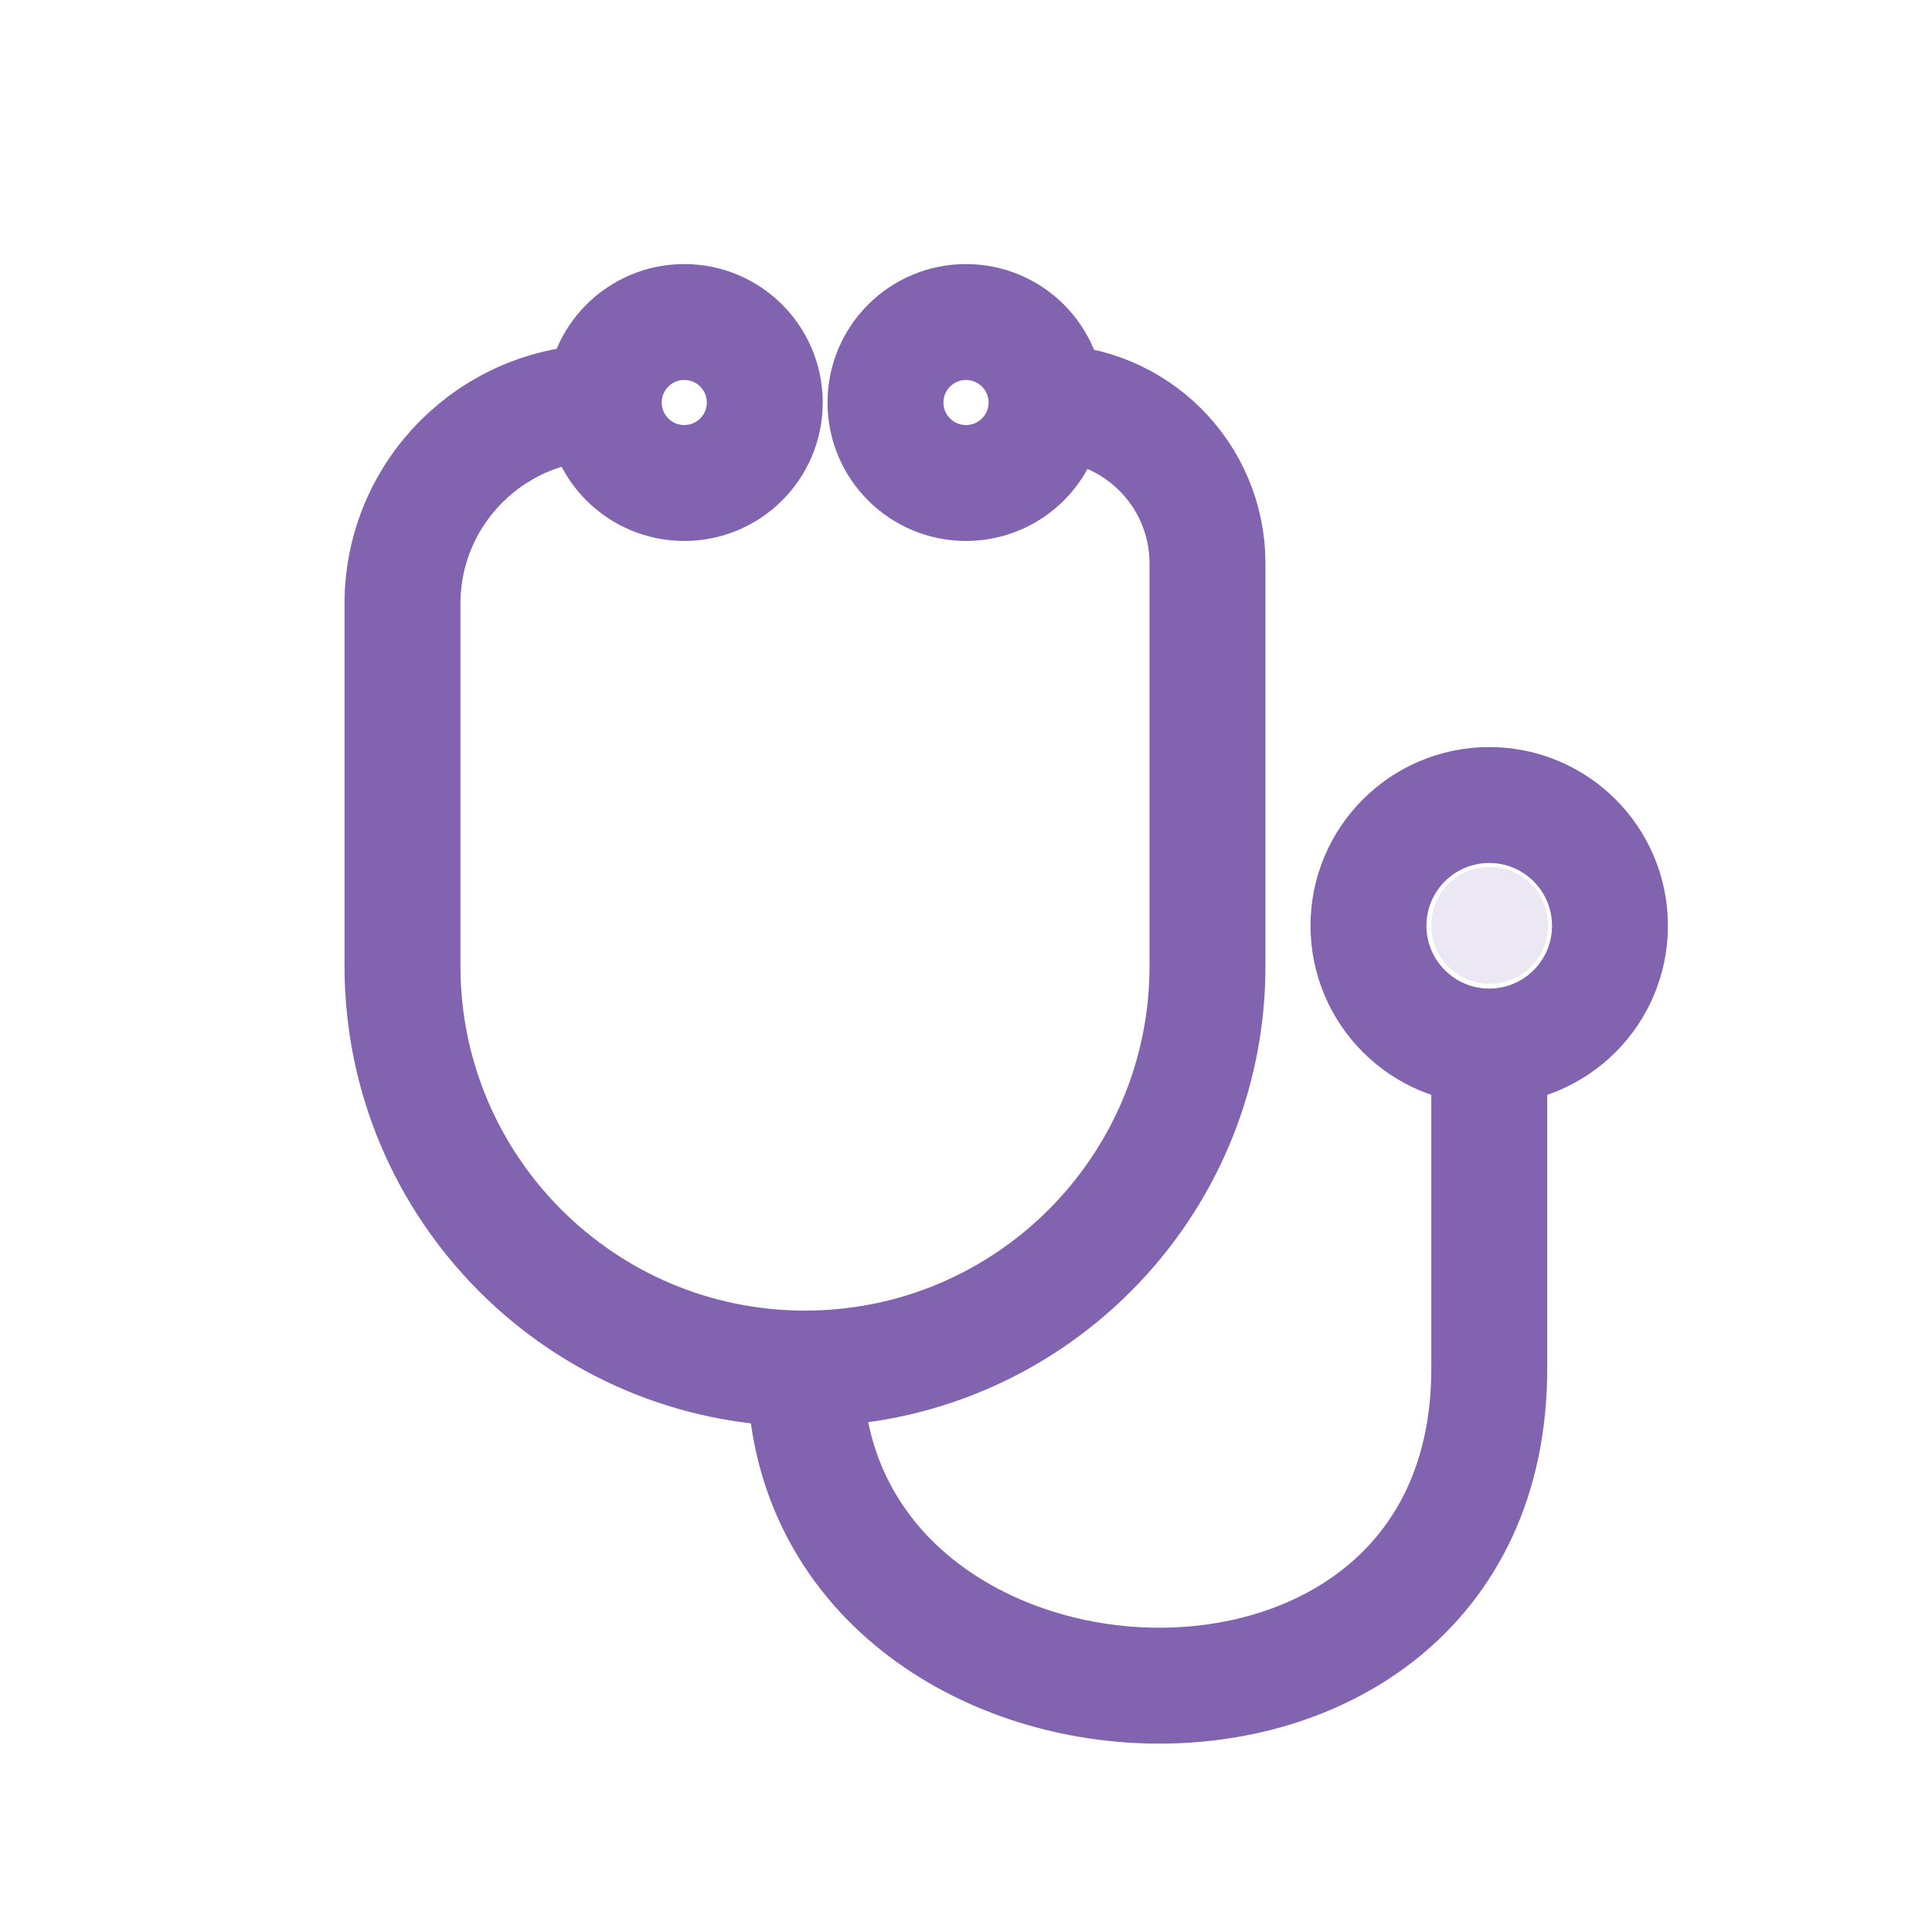 <svg width="25" height="25" viewBox="0 0 25 25" fill="none" xmlns="http://www.w3.org/2000/svg">
<path d="M7.813 5.209V5.209C6.374 5.209 5.208 6.375 5.208 7.813V12.5C5.208 15.377 7.54 17.709 10.417 17.709V17.709M7.813 5.209C7.813 5.784 8.279 6.25 8.854 6.25C9.43 6.25 9.896 5.784 9.896 5.209C9.896 4.633 9.43 4.167 8.854 4.167C8.279 4.167 7.813 4.633 7.813 5.209ZM13.542 5.209C13.542 5.784 13.075 6.25 12.5 6.25C11.925 6.25 11.458 5.784 11.458 5.209C11.458 4.633 11.925 4.167 12.5 4.167C13.075 4.167 13.542 4.633 13.542 5.209ZM13.542 5.209V5.209C14.692 5.209 15.625 6.141 15.625 7.292V12.5C15.625 15.377 13.293 17.709 10.417 17.709V17.709M10.417 17.709C10.417 22.917 19.271 23.438 19.271 17.709V13.542" stroke="#8163B0" stroke-width="1.5"/>
<path d="M20.833 11.979C20.833 12.842 20.134 13.542 19.271 13.542C18.408 13.542 17.708 12.842 17.708 11.979C17.708 11.117 18.408 10.417 19.271 10.417C20.134 10.417 20.833 11.117 20.833 11.979Z" stroke="#8163B0" stroke-width="1.5"/>
<path d="M19.271 11.969H19.281V11.979H19.271V11.969Z" stroke="#ECE8F3" stroke-width="1.5" stroke-linejoin="round"/>
</svg>